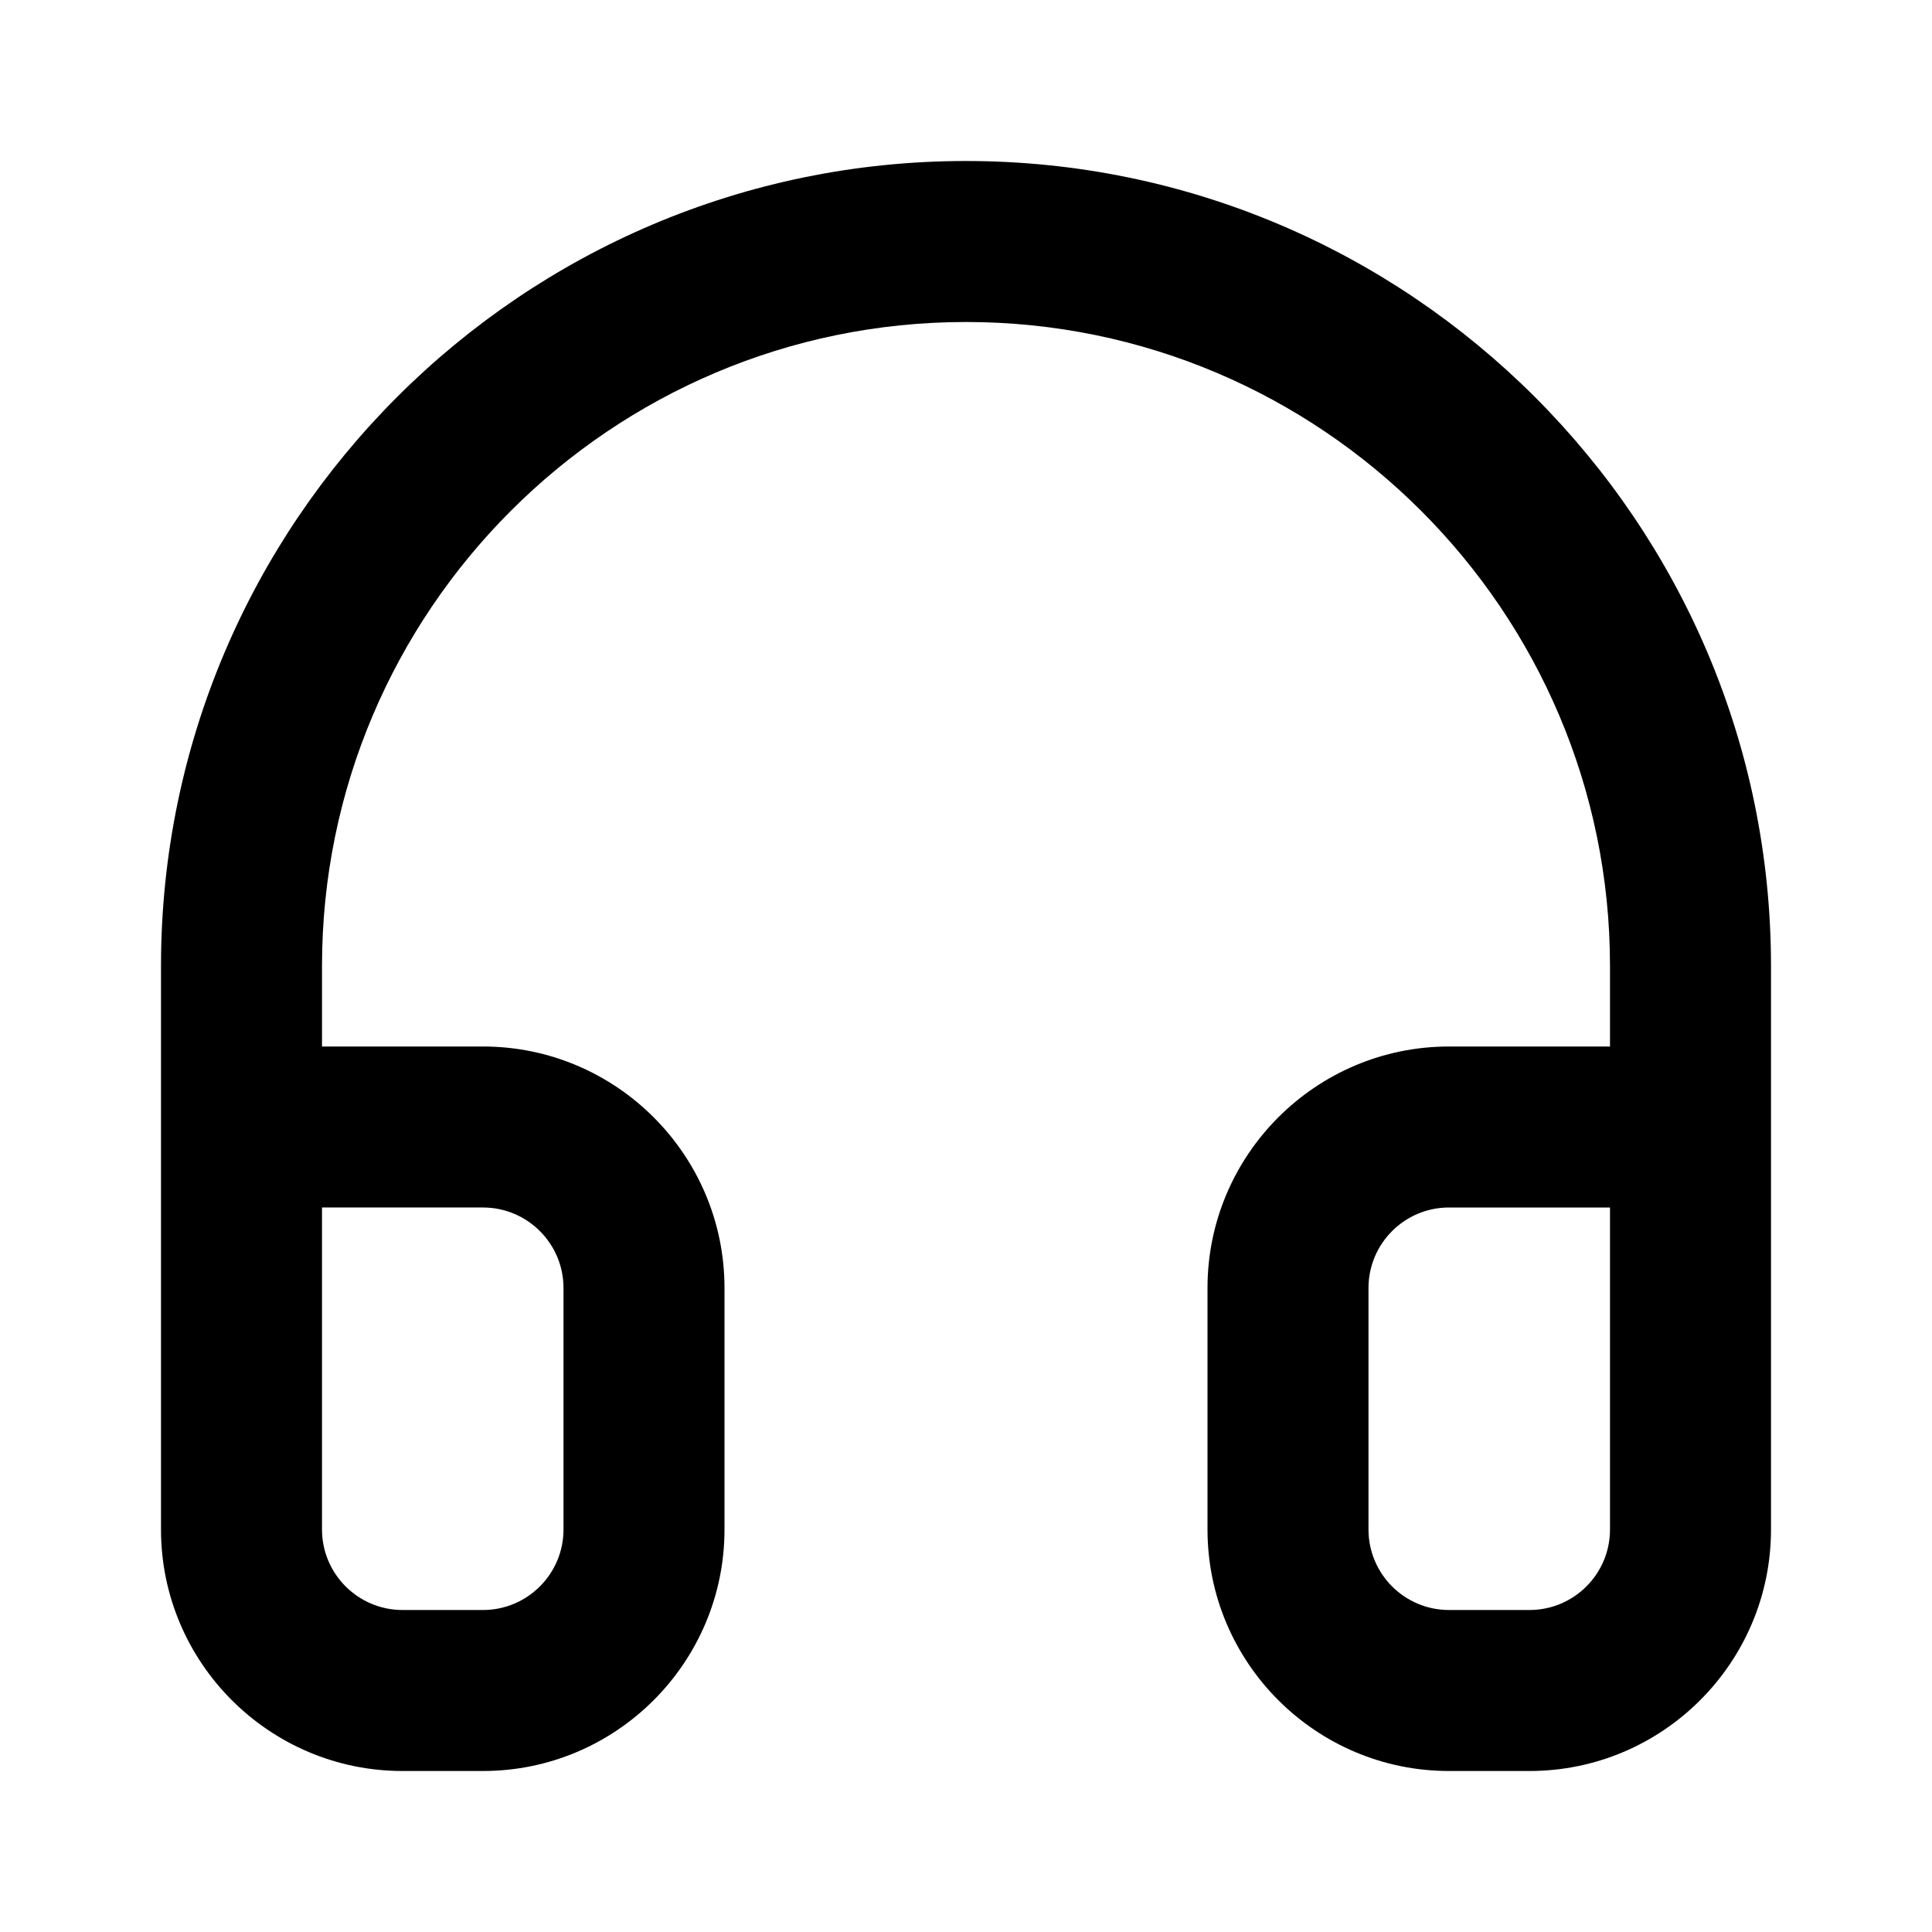 <?xml version="1.0" encoding="utf-8"?>
<svg version="1.1" id="Layer_1" xmlns="http://www.w3.org/2000/svg" viewBox="0 0 24 24">
<path d="M12,2C6.486,2,2,6.486,2,12v2v4v1c0,1.654,1.346,3,3,3h1c1.654,0,3-1.346,3-3v-3c0-1.654-1.346-3-3-3H4v-1 c0-4.411,3.589-8,8-8s8,3.589,8,8v1h-2c-1.654,0-3,1.346-3,3v3c0,1.654,1.346,3,3,3h1c1.654,0,3-1.346,3-3v-1v-4v-2 C22,6.486,17.514,2,12,2z M6,15c0.551,0,1,0.448,1,1v3c0,0.552-0.449,1-1,1H5c-0.551,0-1-0.448-1-1v-1v-3H6z M20,19 c0,0.552-0.448,1-1,1h-1c-0.552,0-1-0.448-1-1v-3c0-0.552,0.448-1,1-1h2v3V19z"/>
</svg>
